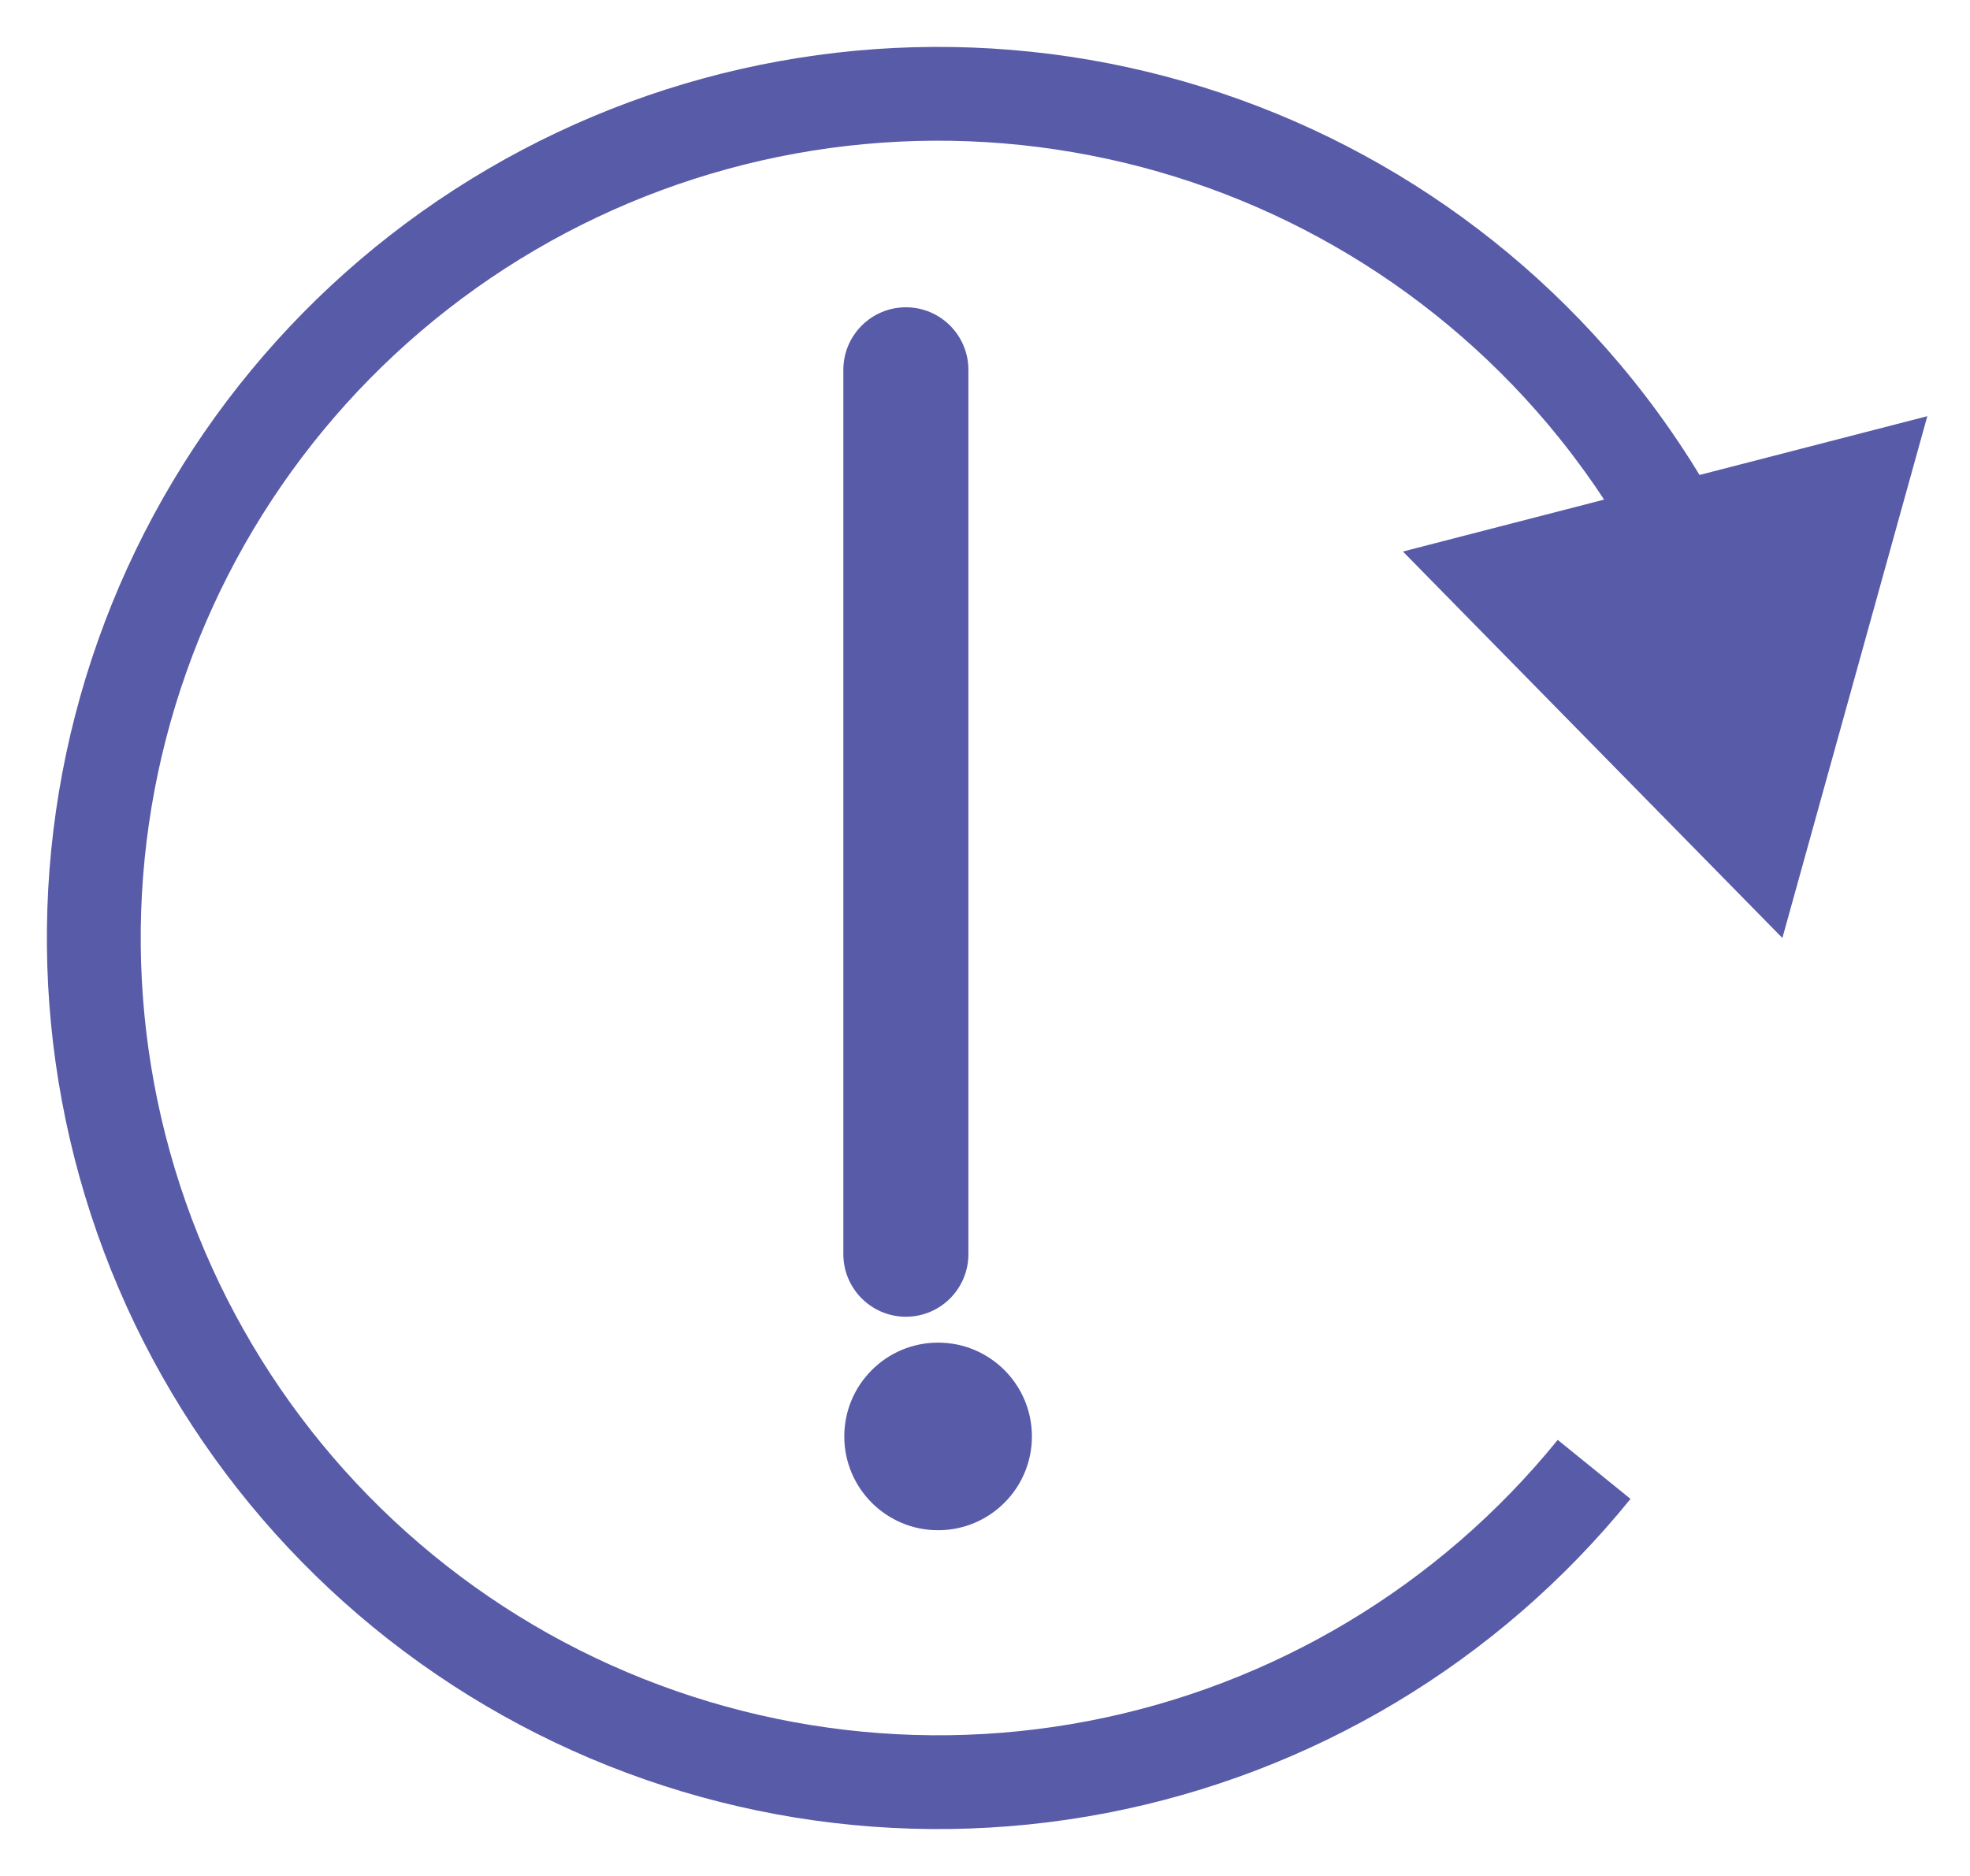 <svg width="21" height="20" viewBox="0 0 21 20" fill="none" xmlns="http://www.w3.org/2000/svg">
<path fill-rule="evenodd" clip-rule="evenodd" d="M9.657 3.276C10.025 3.276 10.323 3.575 10.323 3.943V13.371C10.323 13.739 10.025 14.038 9.657 14.038C9.289 14.038 8.99 13.739 8.99 13.371V3.943C8.99 3.575 9.289 3.276 9.657 3.276Z" fill="#585BA8"/>
<ellipse cx="10" cy="15.314" rx="1" ry="1" fill="#585BA8"/>
<path d="M19 10L20.545 4.437L14.955 5.88L19 10ZM18.313 5.401C18.015 4.864 17.665 4.353 17.264 3.878L16.5 4.522C16.858 4.948 17.172 5.404 17.438 5.885L18.313 5.401ZM17.264 3.878C15.82 2.165 13.818 1.017 11.609 0.637L11.44 1.623C13.416 1.962 15.208 2.989 16.5 4.522L17.264 3.878ZM11.609 0.637C9.401 0.258 7.13 0.671 5.197 1.804L5.703 2.666C7.432 1.653 9.464 1.283 11.44 1.623L11.609 0.637ZM5.197 1.804C3.264 2.936 1.793 4.716 1.045 6.828L1.988 7.162C2.657 5.272 3.973 3.68 5.703 2.666L5.197 1.804ZM1.045 6.828C0.297 8.94 0.319 11.248 1.108 13.345L2.044 12.993C1.339 11.117 1.318 9.051 1.988 7.162L1.045 6.828ZM1.108 13.345C1.897 15.442 3.402 17.193 5.357 18.288L5.845 17.416C4.097 16.436 2.75 14.869 2.044 12.993L1.108 13.345ZM5.357 18.288C7.311 19.383 9.59 19.752 11.79 19.33L11.602 18.348C9.633 18.726 7.594 18.395 5.845 17.416L5.357 18.288ZM11.79 19.33C13.991 18.907 15.971 17.721 17.381 15.98L16.605 15.351C15.343 16.908 13.571 17.97 11.602 18.348L11.79 19.33Z" fill="#585BA8"/>
</svg>

